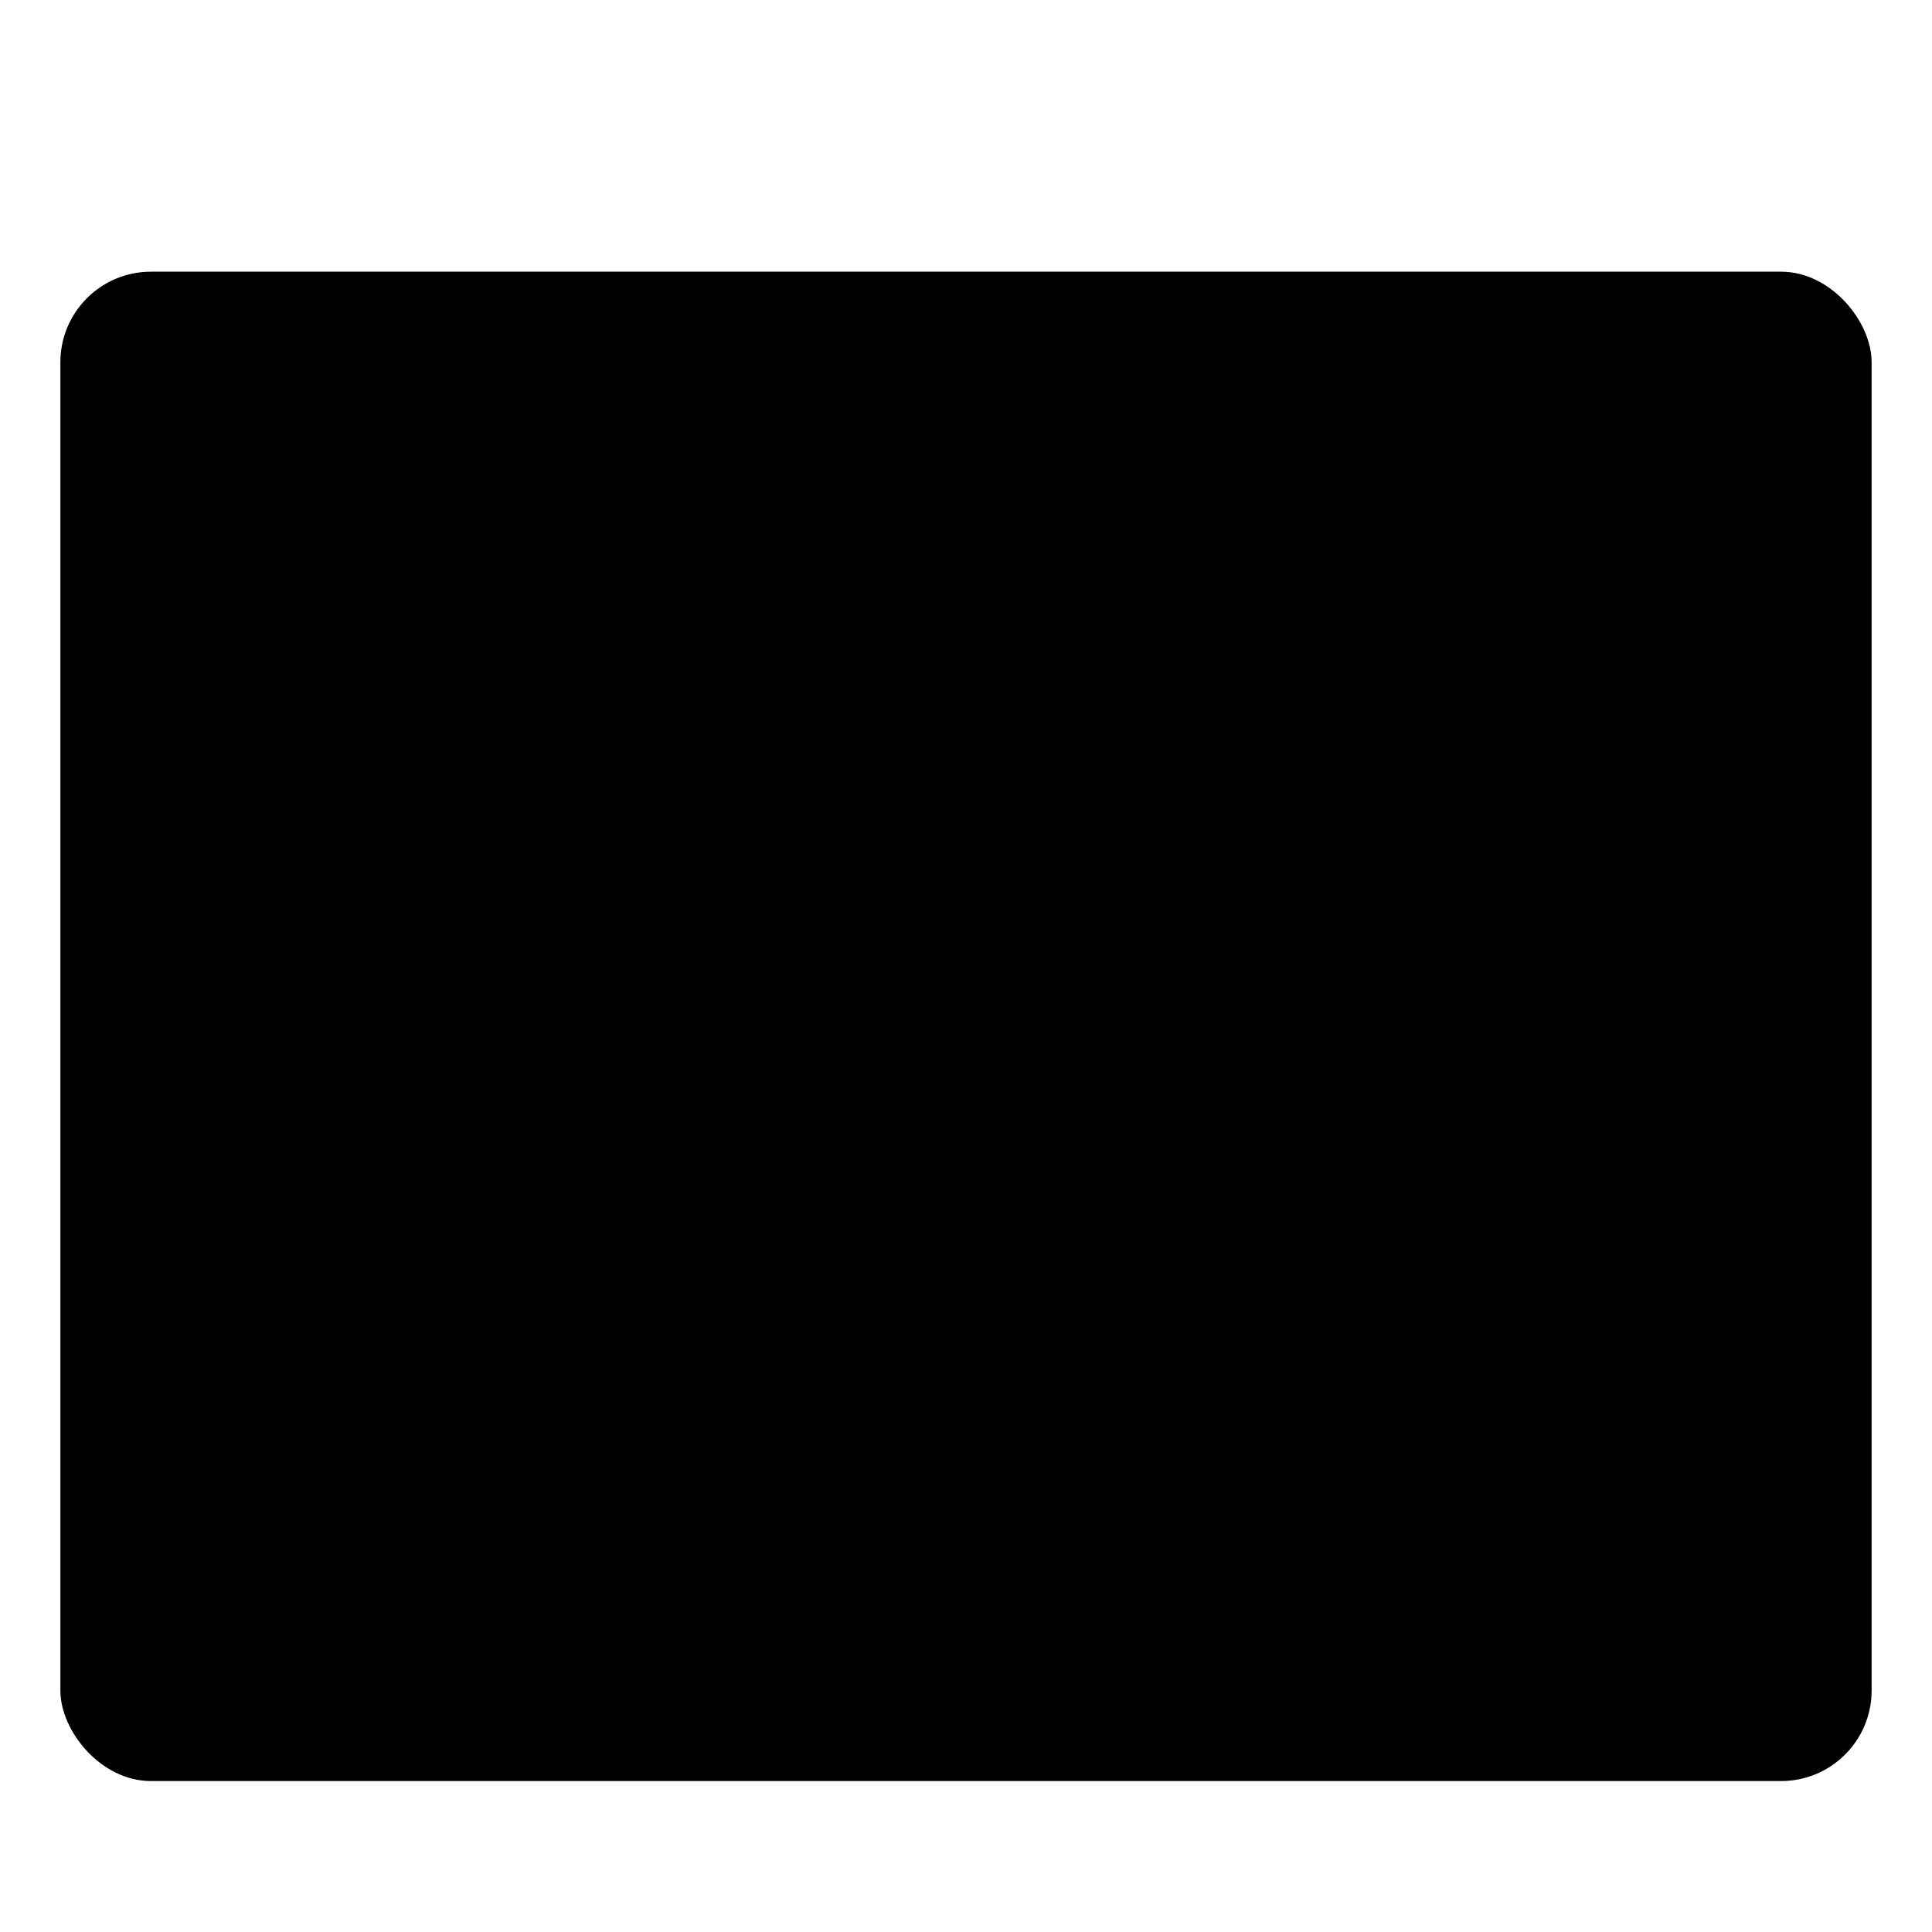 <svg width="64" height="64" version="1.1" xmlns="http://www.w3.org/2000/svg">
 <g transform="translate(-384.57 -483.8)">
  <rect x="386.57" y="492.8" width="60" height="50" ry="3" fill="{{ theme.colors.gray }}"/>
  <path d="M445.571 530.798h-58v9c0 1.108.892 2 2 2h54c1.108 0 2-.892 2-2v-9zm-56-37c-1.108 0-2 .892-2 2v33h58v-33c0-1.108-.892-2-2-2z" fill="{{ theme.colors.gray }}"/>
  <path d="m391.57 538.8v2h1v-2zm4 0v2h1v-2zm4 0v2h1v-2zm4 0v2h1v-2zm4 0v2h1v-2zm4 0v2h1v-2zm4 0v2h1v-2zm4 0v2h1v-2zm4 0v2h1v-2zm4 0v2h1v-2zm4 0v2h1v-2zm9 0v2h1v-2zm-51 1v1h1v-1zm4 0v1h1v-1zm4 0v1h1v-1zm4 0v1h1v-1zm4 0v1h1v-1zm4 0v1h1v-1zm4 0v1h1v-1zm4 0v1h1v-1zm4 0v1h1v-1zm4 0v1h1v-1zm4 0v1h1v-1zm9 0v1h1v-1zm4 0v1h1v-1zm-7-5h1v6h-1z" fill="{{ theme.colors.foreground }}"/>
  <path d="m438.57 522.8v2h1v-1h1v-1h-2zm3 0v1h1v1h1v-2h-2zm-3 3v2h2v-1h-1v-1h-1zm4 0v1h-1v1h2v-2h-1z" fill="{{ theme.colors.foreground }}"/>
  <path d="M436.071 530.798a1.5 1.5 0 0 0-1.5 1.5c0 .828 1 3.5 1.5 3.5s1.5-2.672 1.5-3.5a1.5 1.5 0 0 0-1.5-1.5zm0 1a.5.5 0 1 1 0 1 .5.5 0 0 1 0-1z" fill="{{ theme.colors.yellow }}"/>
  <path d="M390.558 521.798a1 1 0 0 0-.987 1v3.998a1 1 0 0 0 1.555.832l3-2a1 1 0 0 0 0-1.663l-3-2a1 1 0 0 0-.568-.167z" fill="{{ theme.colors.foreground }}" fill-rule="evenodd" font-family="sans-serif" font-weight="400" overflow="visible" style="block-progression:tb;isolation:auto;mix-blend-mode:normal;text-decoration-color:{{ theme.colors.black }};text-decoration-line:none;text-decoration-style:solid;text-indent:0;text-transform:none;white-space:normal"/>
  <rect x="406.57" y="523.8" width="30" height="2" ry=".926" fill="{{ theme.colors.foreground }}"/>
  <rect x="396.57" y="523.8" width="10" height="2" ry="1" fill="{{ theme.colors.blue }}"/>
  <ellipse cx="406.57" cy="524.8" rx="3" ry="3" fill="{{ theme.colors.gray }}"/>
  <path d="m434.57 540.8 1-2h1l1 2z" fill="{{ theme.colors.foreground }}" fill-rule="evenodd"/>
  <path d="m388.57 495.8v2h3v-2h-3zm5 0v2h4v-2h-4zm6 0v2h4v-2h-4zm6 0v2h4v-2h-4zm6 0v2h4v-2h-4zm6 0v2h4v-2h-4zm6 0v2h4v-2h-4zm6 0v2h4v-2h-4zm6 0v2h4v-2h-4zm6 0v2h3v-2h-3z" fill="{{ theme.colors.background }}"/>
  <rect x="401.57" y="500.84" width="30" height="17.96" ry="0" fill="{{ theme.colors.cyan }}"/>
  <path d="m391.57 500.84h6v17.96h-6zm44 0h6v17.96h-6z" fill="{{ theme.colors.cyan }}"/>
 </g>
</svg>
